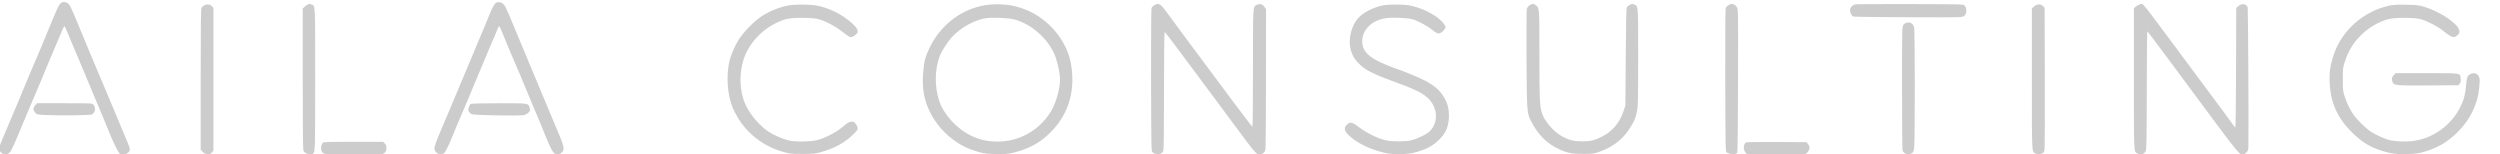 <?xml version="1.0" encoding="UTF-8" standalone="no"?>
<!-- Created with Inkscape (http://www.inkscape.org/) -->

<svg
   width="1337.933mm"
   height="82.51mm"
   viewBox="0 0 1337.933 82.51"
   version="1.1"
   id="svg1"
   xml:space="preserve"
   xmlns="http://www.w3.org/2000/svg"
   xmlns:svg="http://www.w3.org/2000/svg"><defs
     id="defs1" /><g
     id="layer1"
     transform="translate(988.826,-668.814)"><g
       transform="matrix(0.035,0,0,-0.035,-1032.625,800.008)"
       fill="#cccccc"
       stroke="none"
       id="g20-4"><path
         d="m 2191,3707 c -29,-15 -54,-61 -135,-257 -198,-481 -249,-601 -276,-660 -16,-36 -52,-119 -79,-185 -65,-160 -214,-517 -369,-880 -81,-190 -100.864,-230.285 -85.864,-274.285 15,-48 80.864,-77.561 120.864,-57.562 15,7 36,25.847 48,41.847 20,30 117,252 235,540 34,83 84,200 110,260 71,164 145,340 180,429 17,43 46,113 65,155 19,42 70,164 115,271 108,261 110,264 120,254 8,-8 35,-71 127,-294 19,-47 45,-108 58,-136 13,-27 49,-113 80,-190 111,-267 154,-370 215,-514 62,-145 151,-361 216,-520 18,-47 58,-132 86,-190 52,-103 58.411,-110.514 94.411,-113.514 44,-4 87.692,12.384 110.692,46.384 16,24 13.897,41.13 -20.103,125.13 -93,224 -353,847 -435,1037 -87,204 -146,345 -282,675 -164,397 -174,419 -216,436 -41,17 -52,17 -83,1 z"
         id="path1-1" /><path
         d="m 8843,3710 c -27,-11 -62,-71 -103,-175 -17,-44 -49,-120 -70,-170 -21,-49 -67,-160 -103,-245 -182,-436 -277,-664 -342,-815 -23,-55 -71,-167 -105,-250 -35,-82 -89,-211 -121,-285 -80,-188 -112,-278 -105,-304 18,-73 113,-103 156,-49 22,28 67,120 102,208 22,55 184,440 256,605 25,58 64,152 87,210 24,58 71,170 105,250 34,80 87,206 117,279 30,74 65,155 77,180 13,26 36,81 51,124 15,43 33,76 39,74 6,-2 26,-41 44,-88 33,-85 99,-243 177,-424 92,-213 137,-318 164,-388 16,-39 61,-148 101,-242 81,-189 180,-428 241,-580 62,-152 98,-216 133,-230 36,-15 74,-5 106,30 32,34 23,92 -33,225 -24,58 -124,296 -222,530 -98,234 -213,508 -255,610 -203,483 -261,624 -309,741 -31,75 -63,137 -79,152 -31,30 -76,41 -109,27 z"
         id="path2-9" /><path
         d="m 5963,3682 c -12,-4 -35,-19 -52,-35 l -31,-27 V 2546 c 0,-660 4,-1084 10,-1100 16,-43 109,-73 146,-48 34,23 35,37 35,1138 0,1189 3,1121 -57,1144 -14,6 -26,10 -27,9 -1,-1 -12,-4 -24,-7 z"
         id="path3-3" /><path
         d="m 16402,3679 c -397,-30 -757,-284 -937,-662 -66,-138 -81,-194 -97,-369 -21,-240 9,-422 103,-612 89,-181 233,-344 406,-460 111,-73 179,-104 328,-148 84,-25 123,-31 250,-35 177,-6 252,3 401,52 187,61 321,143 459,280 283,281 390,658 306,1078 -68,338 -347,663 -684,797 -106,42 -217,70 -307,76 -41,2 -88,6 -105,7 -16,2 -72,0 -123,-4 z m 359,-228 c 276,-72 548,-325 636,-591 35,-107 63,-249 63,-326 0,-145 -64,-367 -141,-493 -192,-310 -527,-481 -889,-455 -126,9 -215,32 -330,88 -219,105 -421,326 -489,536 -72,223 -67,493 14,691 30,75 122,216 182,281 138,147 343,261 518,288 100,15 348,5 436,-19 z"
         id="path4-1" /><path
         d="m 18903,3670 c -17,-10 -37,-28 -42,-39 -8,-14 -10,-345 -9,-1105 3,-1081 3,-1086 24,-1106 26,-27 85,-36 124,-20 21,9 33,22 40,49 6,23 10,361 10,924 0,488 4,887 9,887 9,0 187,-237 931,-1240 129,-173 277,-374 331,-445 101,-136 157,-195 188,-195 10,0 33,10 52,23 27,18 35,32 41,67 3,25 7,516 7,1091 l 1,1046 -22,33 c -31,45 -70,57 -115,36 -66,-31 -63,10 -63,-976 0,-489 -4,-890 -8,-890 -5,0 -130,163 -278,361 -148,199 -333,448 -412,553 -294,395 -500,671 -579,781 -139,191 -161,207 -230,165 z"
         id="path5-1" /><path
         d="m 24640,3668 c -21,-15 -37,-36 -43,-57 -4,-19 -6,-360 -4,-765 5,-807 6,-825 67,-946 103,-205 242,-346 425,-430 133,-62 198,-75 375,-75 149,1 159,2 248,33 200,71 350,184 458,349 72,110 92,156 115,267 17,84 19,146 19,829 0,817 3,781 -63,808 -25,10 -35,9 -64,-6 -19,-11 -40,-28 -46,-39 -9,-16 -13,-219 -17,-761 l -5,-740 -32,-95 c -57,-168 -167,-299 -319,-377 -116,-60 -180,-76 -309,-76 -126,0 -194,16 -297,70 -133,70 -279,235 -318,359 -36,119 -40,199 -40,890 0,732 1,718 -55,762 -35,28 -54,28 -95,0 z"
         id="path6-62" /><path
         d="m 27685,3672 c -16,-11 -36,-26 -43,-34 -10,-12 -12,-240 -10,-1111 3,-1083 3,-1096 23,-1111 24,-18 96,-30 129,-22 13,3 28,14 32,23 5,10 10,506 11,1103 3,1067 2,1086 -17,1118 -18,30 -54,52 -83,52 -7,0 -25,-8 -42,-18 z"
         id="path7-0" /><path
         d="m 29630,3683 c -49,-6 -90,-48 -90,-91 0,-39 26,-90 51,-97 25,-8 1532,-16 1618,-8 68,6 74,8 93,37 25,40 19,109 -11,139 -20,21 -24,21 -823,23 -442,1 -819,-1 -838,-3 z"
         id="path8-91" /><path
         d="m 33953,3675 c -17,-7 -41,-23 -52,-34 l -21,-21 V 2545 c 0,-1169 -2,-1117 55,-1143 54,-25 98,-14 123,32 16,29 17,103 19,930 1,494 4,901 7,903 4,4 41,-44 378,-497 480,-646 580,-780 757,-1020 208,-280 286,-370 321,-370 12,0 37,15 56,34 32,32 34,38 35,108 5,360 -5,2096 -11,2114 -22,57 -90,65 -146,17 l -29,-25 -3,-914 c -1,-503 -6,-914 -11,-914 -4,0 -24,24 -44,53 -35,51 -124,172 -617,833 -134,181 -330,444 -434,584 -257,346 -316,420 -335,420 -9,-1 -30,-7 -48,-15 z"
         id="path9-99" /><path
         d="m 4370,3664 c -14,-10 -31,-24 -37,-32 -10,-12 -13,-254 -13,-1093 V 1461 l 28,-32 c 21,-23 39,-32 72,-36 39,-4 48,-1 70,22 l 25,27 v 1093 1093 l -24,26 c -29,31 -83,35 -121,10 z"
         id="path10-59" /><path
         d="m 13305,3665 c -129,-23 -283,-85 -400,-160 -119,-75 -283,-244 -363,-370 -50,-81 -111,-219 -132,-299 -60,-234 -39,-543 50,-746 142,-324 417,-564 757,-661 115,-33 123,-34 303,-34 171,0 192,2 283,27 202,57 353,138 479,256 86,82 93,94 77,135 -19,50 -49,77 -83,77 -36,0 -65,-18 -156,-95 -79,-68 -255,-157 -365,-187 -106,-28 -356,-31 -453,-5 -87,23 -221,82 -293,128 -134,87 -271,243 -348,396 -120,240 -115,593 12,837 122,235 343,417 597,492 92,27 392,27 495,0 110,-29 264,-111 373,-198 56,-45 107,-78 120,-78 34,0 99,45 106,74 9,37 -14,75 -86,141 -149,134 -356,237 -546,270 -103,18 -329,18 -427,0 z"
         id="path11-2" /><path
         d="m 22412,3669 c -129,-22 -281,-92 -366,-170 -129,-118 -190,-352 -137,-526 24,-78 51,-125 110,-186 96,-102 208,-161 506,-271 248,-91 275,-102 395,-159 177,-85 265,-192 286,-346 14,-109 -35,-231 -117,-290 -61,-44 -182,-100 -258,-118 -80,-19 -291,-21 -372,-4 -129,27 -299,108 -424,202 -114,85 -143,90 -194,35 -42,-44 -34,-87 25,-147 94,-96 256,-187 430,-242 156,-49 239,-61 396,-54 111,4 150,10 237,36 155,47 225,87 329,185 60,57 97,112 121,182 43,130 36,295 -18,409 -64,134 -146,216 -304,302 -84,47 -367,164 -462,193 -22,6 -100,37 -174,68 -255,106 -352,213 -339,376 14,167 159,298 363,327 99,14 319,5 399,-16 77,-20 227,-98 295,-154 76,-61 97,-71 131,-60 29,11 73,53 83,81 10,28 -46,101 -118,155 -117,88 -283,160 -431,189 -83,15 -305,17 -392,3 z"
         id="path12-0" /><path
         d="m 32353,3649 -33,-30 V 2544 c 0,-1168 -2,-1116 55,-1142 35,-16 70,-15 105,3 25,13 29,21 35,77 3,35 5,532 3,1105 l -3,1041 -24,26 c -36,38 -95,36 -138,-5 z"
         id="path13-6" /><path
         d="m 37780,3661 c -382,-84 -707,-367 -836,-725 -58,-165 -77,-279 -71,-441 12,-308 114,-543 332,-761 155,-155 281,-234 468,-292 139,-44 234,-55 400,-49 119,4 159,10 247,35 209,61 358,149 510,301 151,152 245,311 300,505 24,87 44,265 35,313 -13,73 -81,104 -145,66 -41,-24 -49,-45 -60,-165 -14,-152 -33,-224 -89,-337 -145,-287 -429,-487 -743,-521 -121,-13 -294,-1 -374,26 -75,25 -207,88 -260,125 -71,49 -200,176 -249,244 -56,78 -106,180 -141,285 -27,81 -29,94 -29,265 0,171 2,184 29,265 59,177 130,293 252,414 118,115 275,207 420,243 97,24 391,24 484,0 99,-26 275,-117 360,-188 122,-100 158,-108 214,-52 23,22 27,34 23,60 -8,48 -38,84 -130,158 -97,78 -279,172 -412,211 -80,24 -111,27 -270,30 -149,3 -195,1 -265,-15 z"
         id="path14-9" /><path
         d="m 30401,3401 c -13,-3 -34,-19 -45,-34 -21,-28 -21,-31 -21,-960 0,-513 3,-944 8,-959 14,-53 99,-75 147,-39 20,16 25,31 31,93 12,115 11,1787 -1,1829 -16,59 -64,86 -119,70 z"
         id="path15-46" /><path
         d="m 37857,2605 c -33,-34 -40,-67 -23,-109 23,-55 40,-57 552,-54 l 456,3 20,25 c 16,20 19,35 15,74 -8,91 20,86 -522,86 h -472 z"
         id="path16-9" /><path
         d="m 1789,2138 c -36,-39 -34,-78 6,-118 24,-24 33,-25 173,-31 238,-10 663,-4 689,10 53,28 64,104 22,150 -20,21 -24,21 -440,21 h -420 z"
         id="path17-2" /><path
         d="m 8449,2160 c -8,-5 -22,-28 -29,-50 -12,-36 -12,-45 2,-68 9,-15 27,-32 40,-39 33,-17 748,-30 803,-14 23,6 54,24 70,41 27,28 28,32 16,69 -21,73 -6,71 -471,71 -234,0 -422,-5 -431,-10 z"
         id="path18-3" /><path
         d="m 6186,1565 c -19,-19 -30,-77 -22,-107 14,-53 32,-63 124,-70 128,-9 740,-9 792,1 57,12 80,40 80,98 0,33 -6,50 -25,68 l -24,25 h -455 c -395,0 -457,-2 -470,-15 z"
         id="path19-30" /><path
         d="m 27948,1570 c -45,-27 -43,-124 3,-166 20,-18 45,-19 448,-19 234,0 439,3 454,8 32,9 67,60 67,99 0,15 -11,40 -24,55 l -24,28 -454,2 c -286,2 -459,-1 -470,-7 z"
         id="path20-80" /></g></g></svg>
